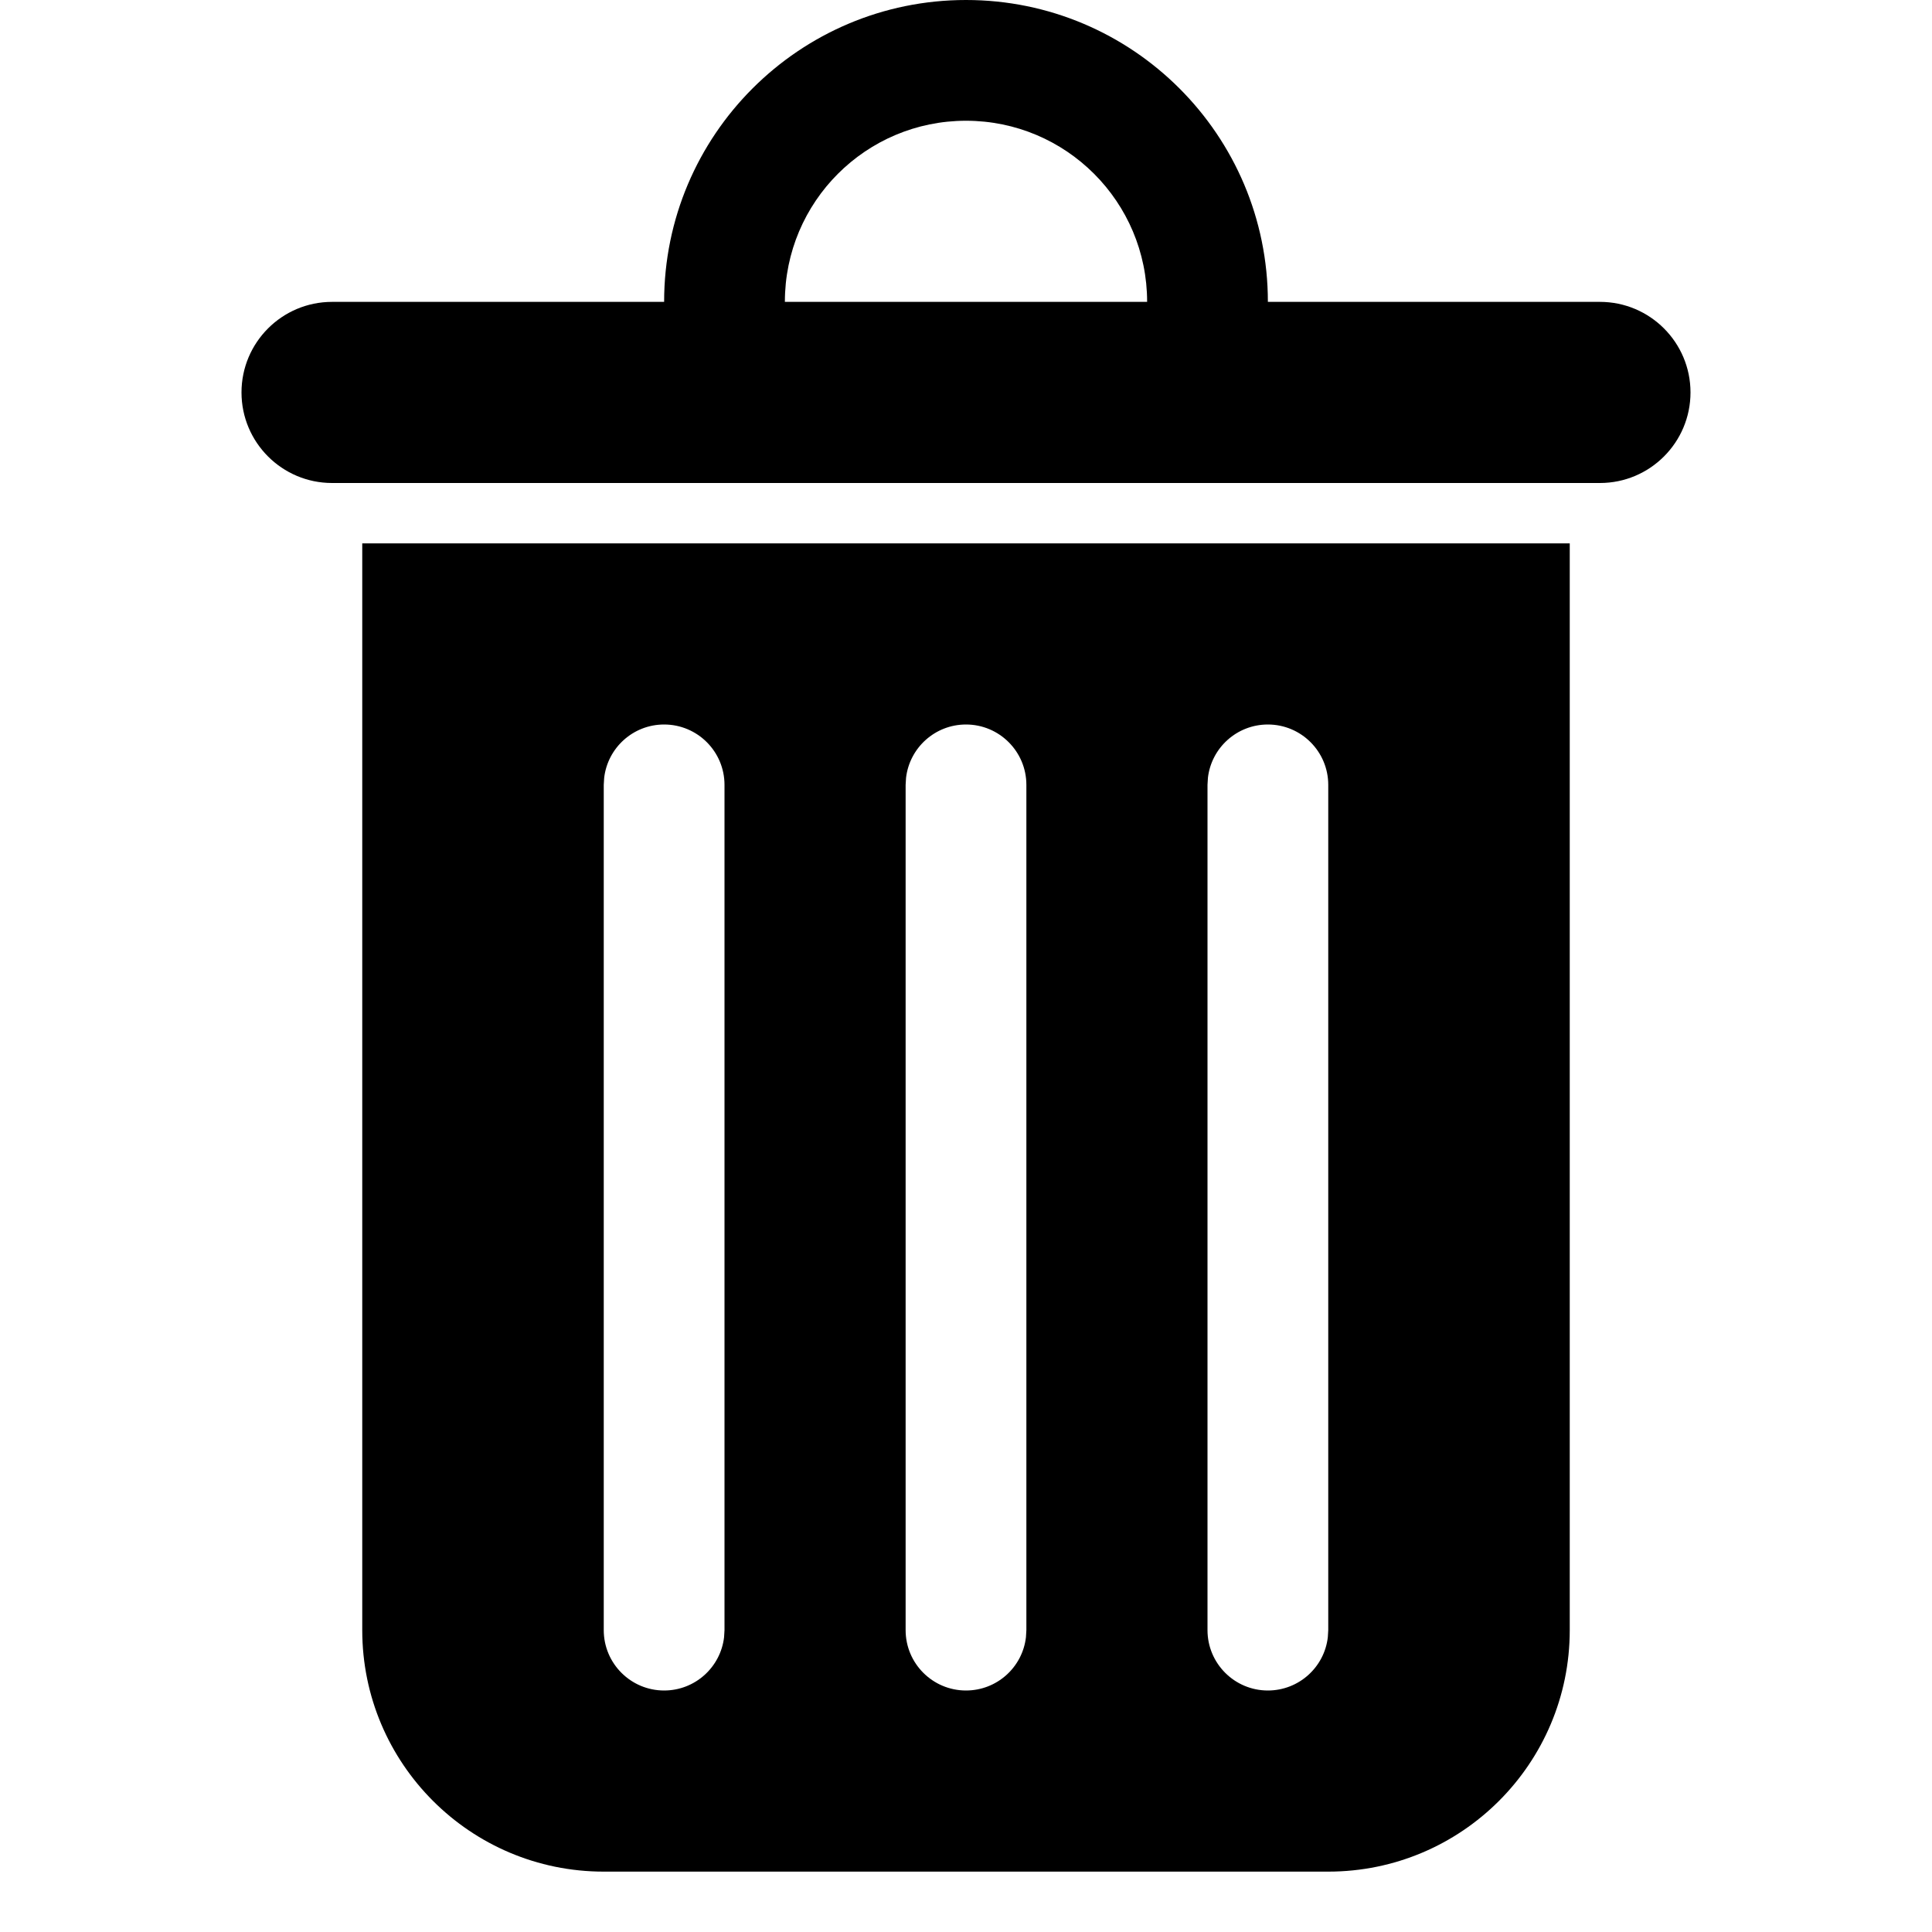 <svg width="32" height="32" viewBox="0 0 32 32" data-path-count="1" xmlns="http://www.w3.org/2000/svg"><path data-path-style="onLight" fill-rule="evenodd" clip-rule="evenodd" d="M26 9V27C26 29.209 24.209 31 22 31H10C7.791 31 6 29.209 6 27V9H26ZM11 12C10.487 12 10.065 12.386 10.007 12.883L10 13V27C10 27.552 10.448 28 11 28C11.513 28 11.935 27.614 11.993 27.117L12 27V13C12 12.448 11.552 12 11 12ZM16 12C15.487 12 15.065 12.386 15.007 12.883L15 13V27C15 27.552 15.448 28 16 28C16.513 28 16.936 27.614 16.993 27.117L17 27V13C17 12.448 16.552 12 16 12ZM21 12C20.487 12 20.064 12.386 20.007 12.883L20 13V27C20 27.552 20.448 28 21 28C21.513 28 21.936 27.614 21.993 27.117L22 27V13C22 12.448 21.552 12 21 12ZM16 2C14.343 2 13 3.343 13 5H11C11 2.239 13.239 0 16 0C18.761 0 21 2.239 21 5H26.5C27.328 5 28 5.672 28 6.5C28 7.328 27.328 8 26.5 8H5.5C4.672 8 4 7.328 4 6.5C4 5.672 4.672 5 5.5 5H19C19 3.343 17.657 2 16 2Z" />
</svg>
